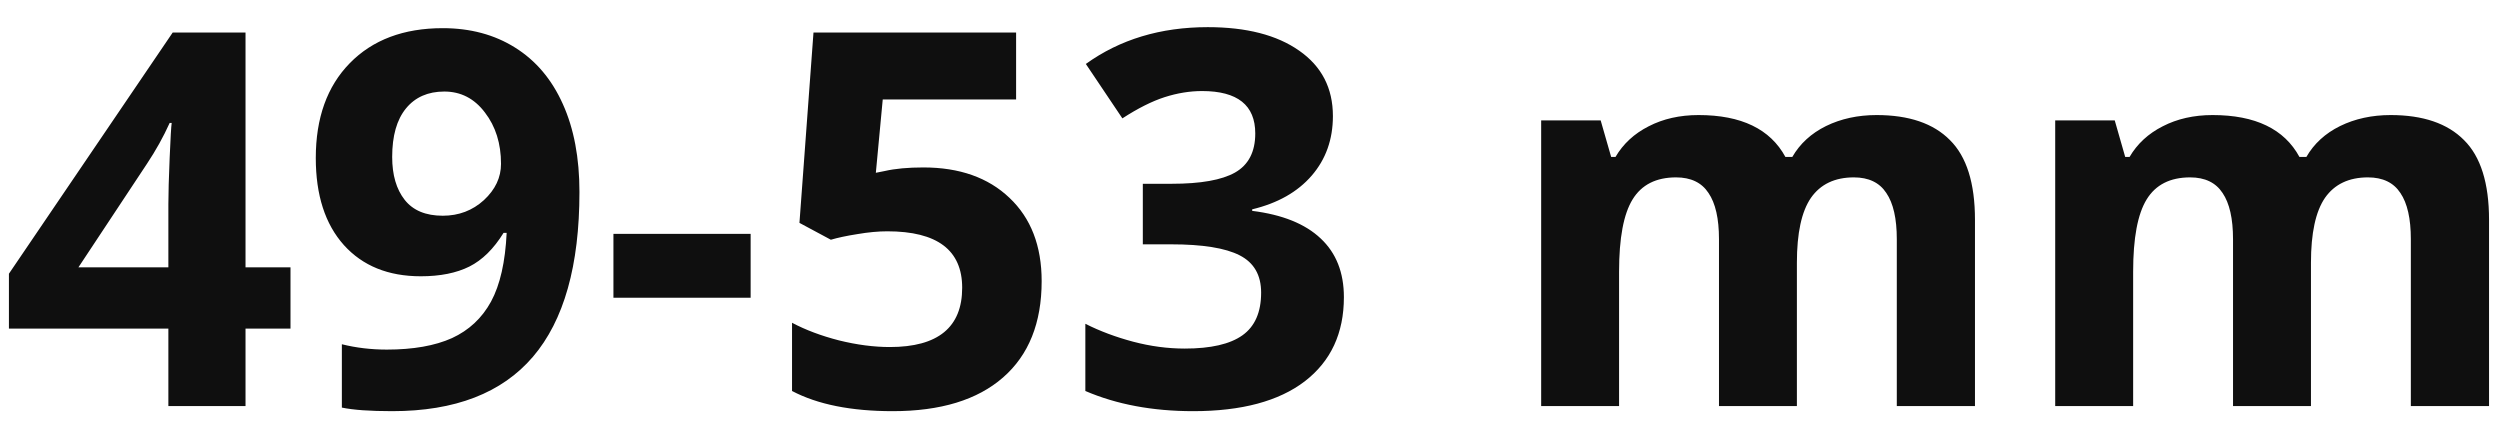 <svg width="86" height="15" viewBox="0 0 86 15" fill="none" xmlns="http://www.w3.org/2000/svg">
<path d="M9.993 11.305H8.446V13.969H5.792V11.305H0.307V9.416L5.941 1.119H8.446V9.196H9.993V11.305ZM5.792 9.196V7.016C5.792 6.653 5.807 6.126 5.836 5.434C5.865 4.743 5.889 4.342 5.906 4.23H5.836C5.619 4.711 5.358 5.179 5.054 5.636L2.698 9.196H5.792ZM19.933 6.603C19.933 9.135 19.4 11.024 18.334 12.272C17.267 13.52 15.653 14.144 13.491 14.144C12.729 14.144 12.152 14.103 11.76 14.021V11.842C12.252 11.965 12.768 12.026 13.306 12.026C14.215 12.026 14.962 11.894 15.548 11.631C16.134 11.361 16.582 10.942 16.892 10.374C17.203 9.8 17.382 9.011 17.429 8.01H17.323C16.983 8.56 16.591 8.947 16.145 9.17C15.7 9.392 15.143 9.504 14.476 9.504C13.356 9.504 12.475 9.146 11.83 8.431C11.185 7.711 10.863 6.712 10.863 5.434C10.863 4.057 11.253 2.97 12.032 2.174C12.817 1.371 13.884 0.969 15.231 0.969C16.18 0.969 17.01 1.192 17.719 1.637C18.433 2.083 18.981 2.73 19.362 3.58C19.743 4.424 19.933 5.431 19.933 6.603ZM15.284 3.149C14.722 3.149 14.282 3.343 13.966 3.729C13.649 4.116 13.491 4.673 13.491 5.399C13.491 6.02 13.635 6.512 13.922 6.876C14.209 7.239 14.645 7.421 15.231 7.421C15.782 7.421 16.254 7.242 16.646 6.885C17.039 6.521 17.235 6.105 17.235 5.636C17.235 4.939 17.051 4.35 16.681 3.87C16.318 3.389 15.852 3.149 15.284 3.149ZM21.102 10.242V8.045H25.822V10.242H21.102ZM31.764 5.76C33.006 5.76 33.993 6.108 34.725 6.805C35.464 7.503 35.833 8.458 35.833 9.671C35.833 11.106 35.391 12.211 34.506 12.984C33.621 13.758 32.355 14.144 30.709 14.144C29.279 14.144 28.125 13.913 27.246 13.45V11.103C27.709 11.349 28.248 11.552 28.863 11.71C29.478 11.862 30.061 11.938 30.612 11.938C32.27 11.938 33.099 11.258 33.099 9.899C33.099 8.604 32.241 7.957 30.524 7.957C30.214 7.957 29.871 7.989 29.496 8.053C29.121 8.112 28.816 8.177 28.582 8.247L27.501 7.667L27.984 1.119H34.954V3.422H30.366L30.129 5.944L30.436 5.883C30.794 5.801 31.236 5.76 31.764 5.76ZM45.852 3.993C45.852 4.796 45.609 5.478 45.123 6.041C44.637 6.603 43.954 6.99 43.075 7.201V7.254C44.112 7.383 44.897 7.699 45.431 8.203C45.964 8.701 46.23 9.375 46.23 10.224C46.23 11.461 45.782 12.425 44.886 13.116C43.989 13.802 42.709 14.144 41.045 14.144C39.65 14.144 38.414 13.913 37.336 13.45V11.138C37.834 11.39 38.382 11.595 38.979 11.754C39.577 11.912 40.169 11.991 40.755 11.991C41.651 11.991 42.313 11.839 42.741 11.534C43.169 11.229 43.383 10.74 43.383 10.066C43.383 9.463 43.137 9.035 42.644 8.783C42.152 8.531 41.367 8.405 40.289 8.405H39.313V6.322H40.306C41.303 6.322 42.029 6.193 42.486 5.935C42.949 5.672 43.181 5.223 43.181 4.591C43.181 3.618 42.571 3.132 41.352 3.132C40.931 3.132 40.5 3.202 40.06 3.343C39.627 3.483 39.143 3.726 38.61 4.072L37.353 2.2C38.525 1.356 39.923 0.934 41.546 0.934C42.876 0.934 43.925 1.204 44.692 1.743C45.466 2.282 45.852 3.032 45.852 3.993ZM61.813 13.969H59.133V8.229C59.133 7.52 59.013 6.99 58.772 6.638C58.538 6.281 58.166 6.102 57.656 6.102C56.971 6.102 56.472 6.354 56.162 6.858C55.851 7.362 55.696 8.191 55.696 9.345V13.969H53.016V4.142H55.063L55.424 5.399H55.573C55.837 4.948 56.218 4.596 56.716 4.344C57.214 4.087 57.785 3.958 58.43 3.958C59.9 3.958 60.896 4.438 61.418 5.399H61.655C61.919 4.942 62.306 4.588 62.815 4.336C63.331 4.084 63.911 3.958 64.555 3.958C65.669 3.958 66.51 4.245 67.078 4.819C67.652 5.387 67.939 6.302 67.939 7.561V13.969H65.25V8.229C65.25 7.52 65.13 6.99 64.889 6.638C64.655 6.281 64.283 6.102 63.773 6.102C63.117 6.102 62.625 6.337 62.297 6.805C61.974 7.274 61.813 8.018 61.813 9.038V13.969ZM79.497 13.969H76.816V8.229C76.816 7.52 76.696 6.99 76.456 6.638C76.222 6.281 75.85 6.102 75.34 6.102C74.654 6.102 74.156 6.354 73.846 6.858C73.535 7.362 73.38 8.191 73.38 9.345V13.969H70.699V4.142H72.747L73.107 5.399H73.257C73.52 4.948 73.901 4.596 74.399 4.344C74.897 4.087 75.469 3.958 76.113 3.958C77.584 3.958 78.58 4.438 79.101 5.399H79.339C79.602 4.942 79.989 4.588 80.499 4.336C81.014 4.084 81.595 3.958 82.239 3.958C83.352 3.958 84.193 4.245 84.762 4.819C85.336 5.387 85.623 6.302 85.623 7.561V13.969H82.933V8.229C82.933 7.52 82.813 6.99 82.573 6.638C82.339 6.281 81.967 6.102 81.457 6.102C80.801 6.102 80.308 6.337 79.98 6.805C79.658 7.274 79.497 8.018 79.497 9.038V13.969Z" fill="#0F0F0F"/>
</svg>
